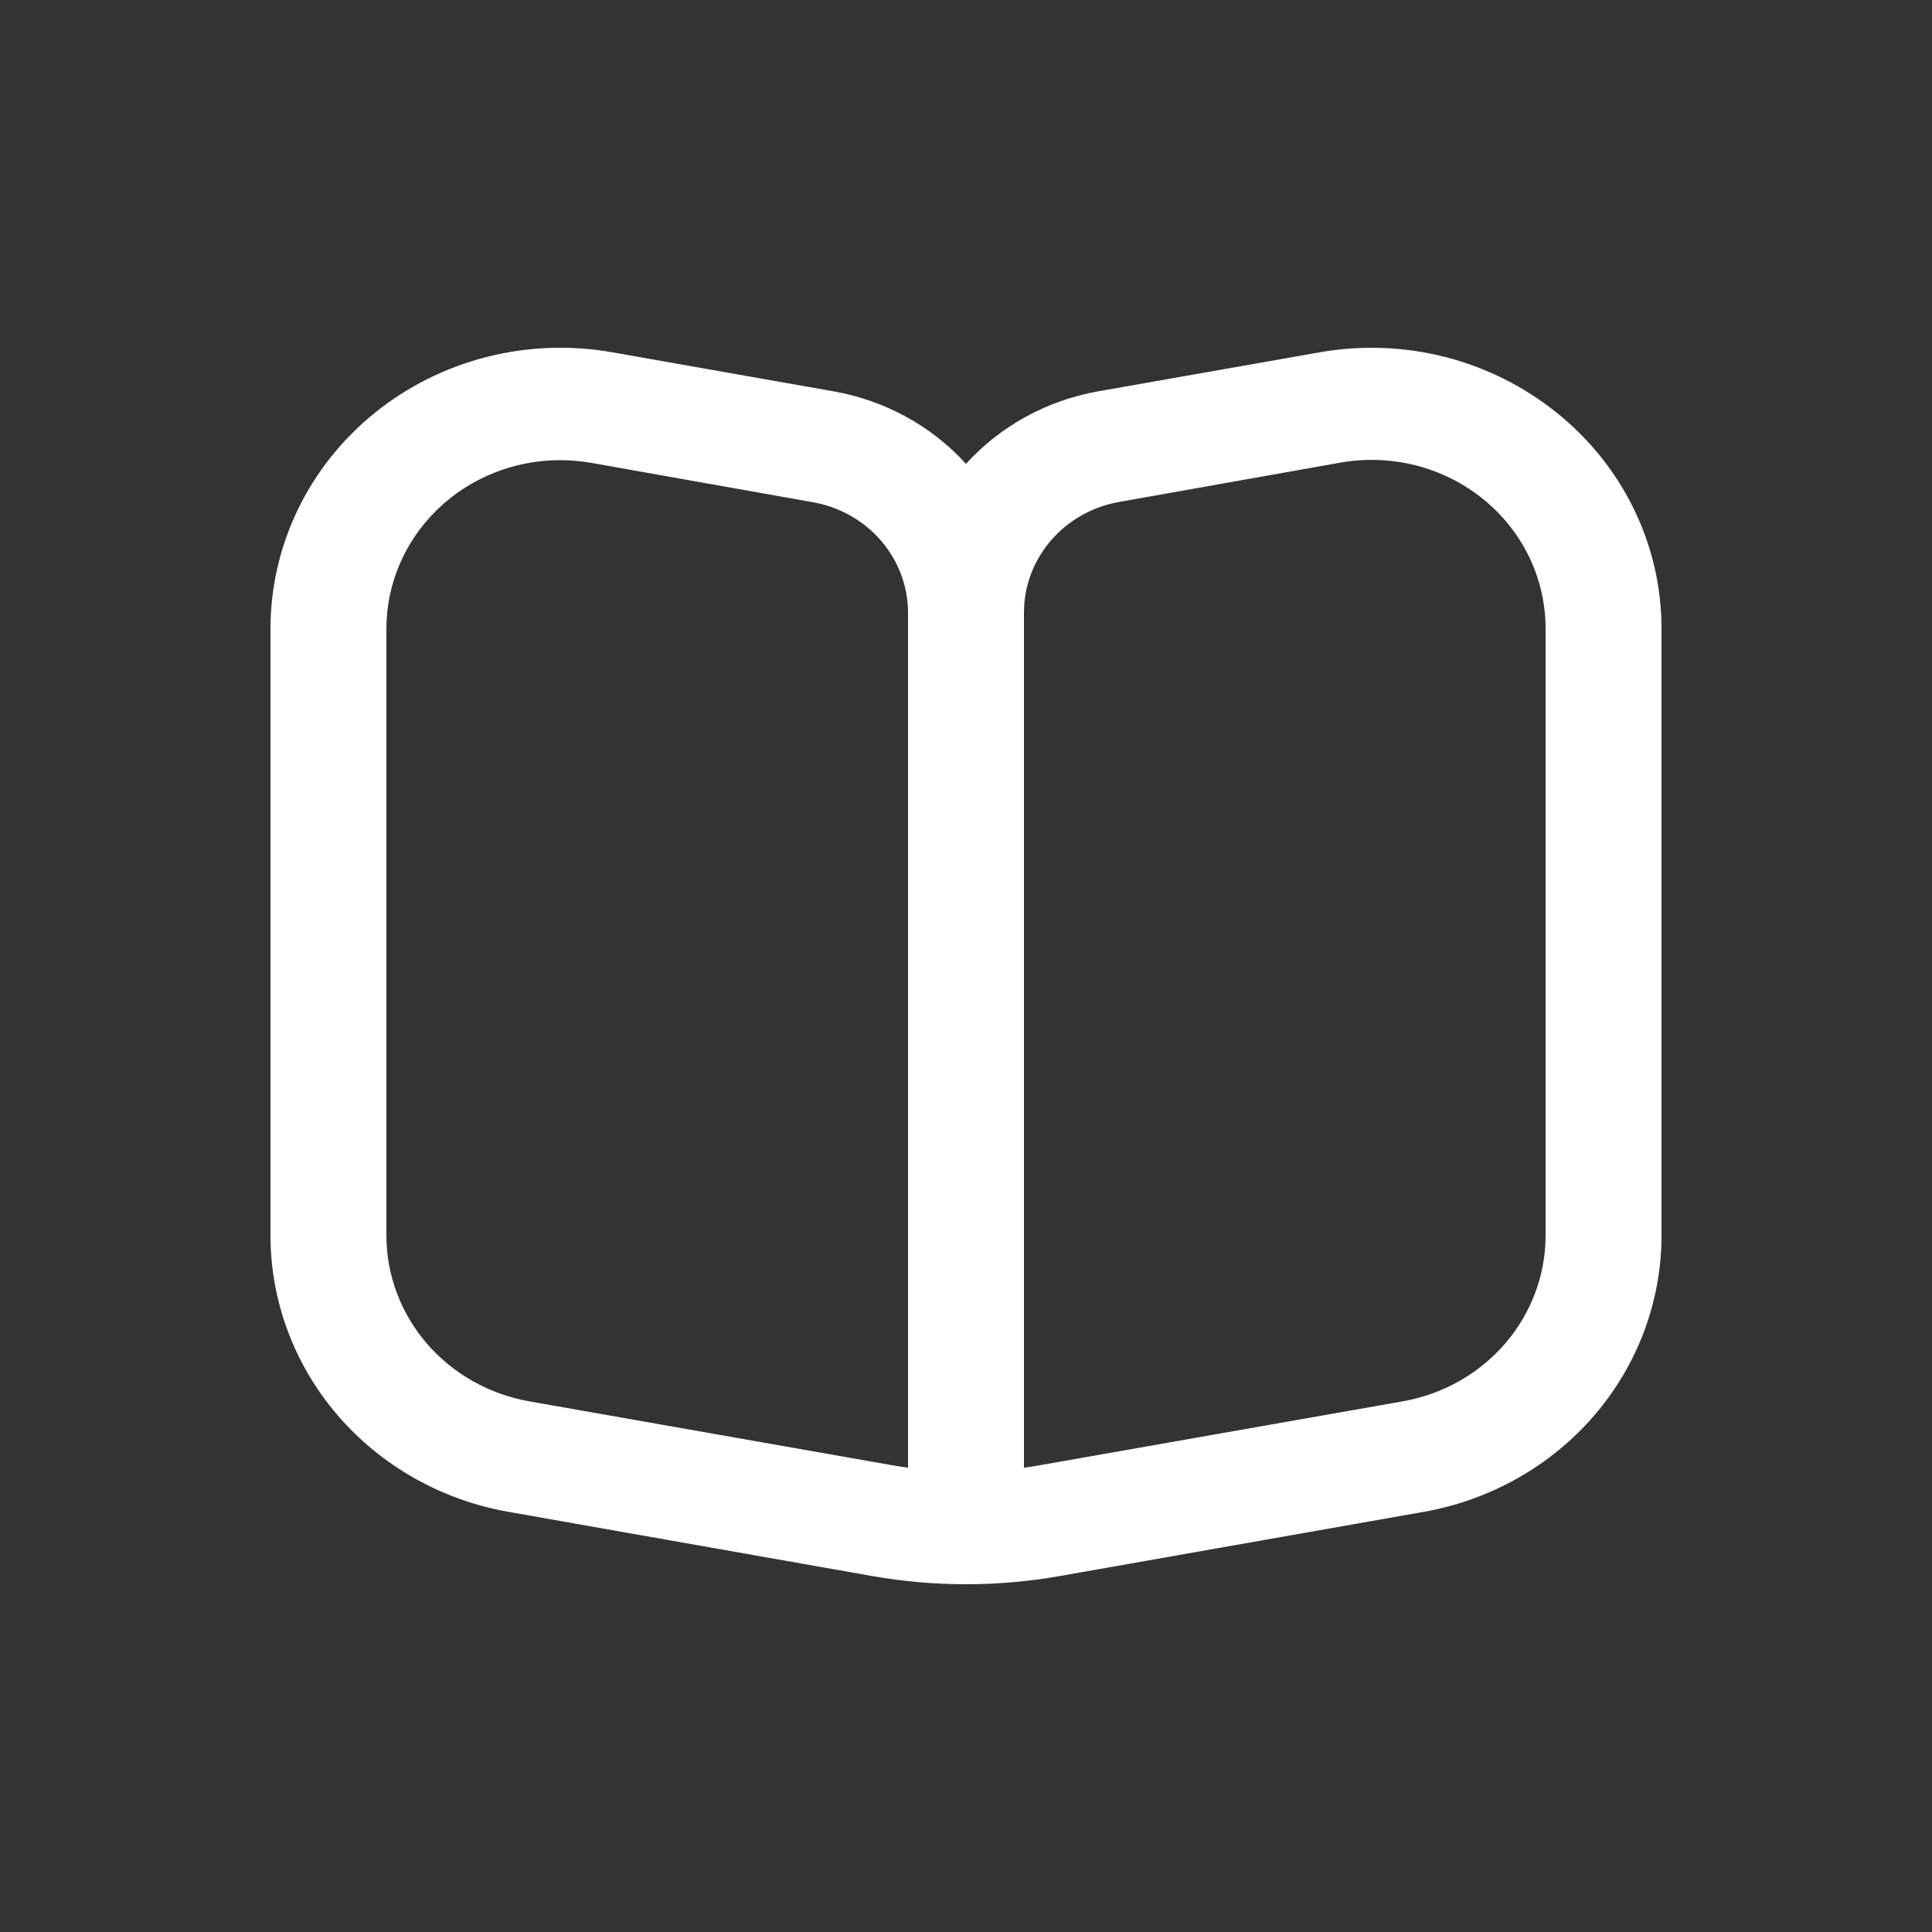 <svg width="25" height="25" viewBox="0 0 25 25" fill="none" xmlns="http://www.w3.org/2000/svg">
<rect x="0" y="0" width="25" height="25" fill="#333333" stroke="none"/>
<path d="M20.15 5.346C19.728 5.004 19.234 4.756 18.703 4.62C18.171 4.484 17.616 4.464 17.075 4.559L14.209 5.064C13.547 5.182 12.945 5.512 12.5 6.002C12.054 5.511 11.45 5.181 10.787 5.064L7.925 4.559C7.384 4.463 6.829 4.484 6.297 4.619C5.765 4.755 5.271 5.002 4.849 5.343C4.427 5.684 4.087 6.111 3.854 6.594C3.621 7.077 3.5 7.603 3.5 8.136L3.5 15.986C3.5 16.837 3.808 17.662 4.371 18.316C4.933 18.969 5.715 19.411 6.579 19.563L11.293 20.395C12.091 20.535 12.909 20.535 13.707 20.395L18.425 19.563C19.288 19.41 20.069 18.968 20.631 18.314C21.192 17.661 21.5 16.837 21.5 15.986V8.136C21.5 7.603 21.38 7.077 21.146 6.595C20.913 6.112 20.573 5.686 20.15 5.346ZM11.75 18.993C11.687 18.984 11.624 18.974 11.561 18.963L6.847 18.133C6.329 18.041 5.86 17.776 5.522 17.384C5.185 16.991 5 16.497 5 15.986V8.136C5 7.558 5.237 7.003 5.659 6.593C6.081 6.184 6.653 5.954 7.25 5.954C7.386 5.955 7.521 5.967 7.655 5.99L10.52 6.499C10.865 6.56 11.177 6.737 11.401 6.997C11.626 7.258 11.749 7.587 11.75 7.927V18.993ZM20 15.986C20 16.497 19.815 16.991 19.478 17.384C19.14 17.776 18.671 18.041 18.153 18.133L13.439 18.963C13.376 18.974 13.313 18.984 13.25 18.993V7.927C13.25 7.586 13.373 7.256 13.598 6.995C13.823 6.733 14.136 6.556 14.482 6.495L17.347 5.986C17.672 5.929 18.005 5.942 18.324 6.023C18.643 6.105 18.94 6.254 19.193 6.459C19.446 6.664 19.649 6.92 19.789 7.21C19.928 7.5 20 7.816 20 8.136V15.986Z" fill="white"/>
</svg>
